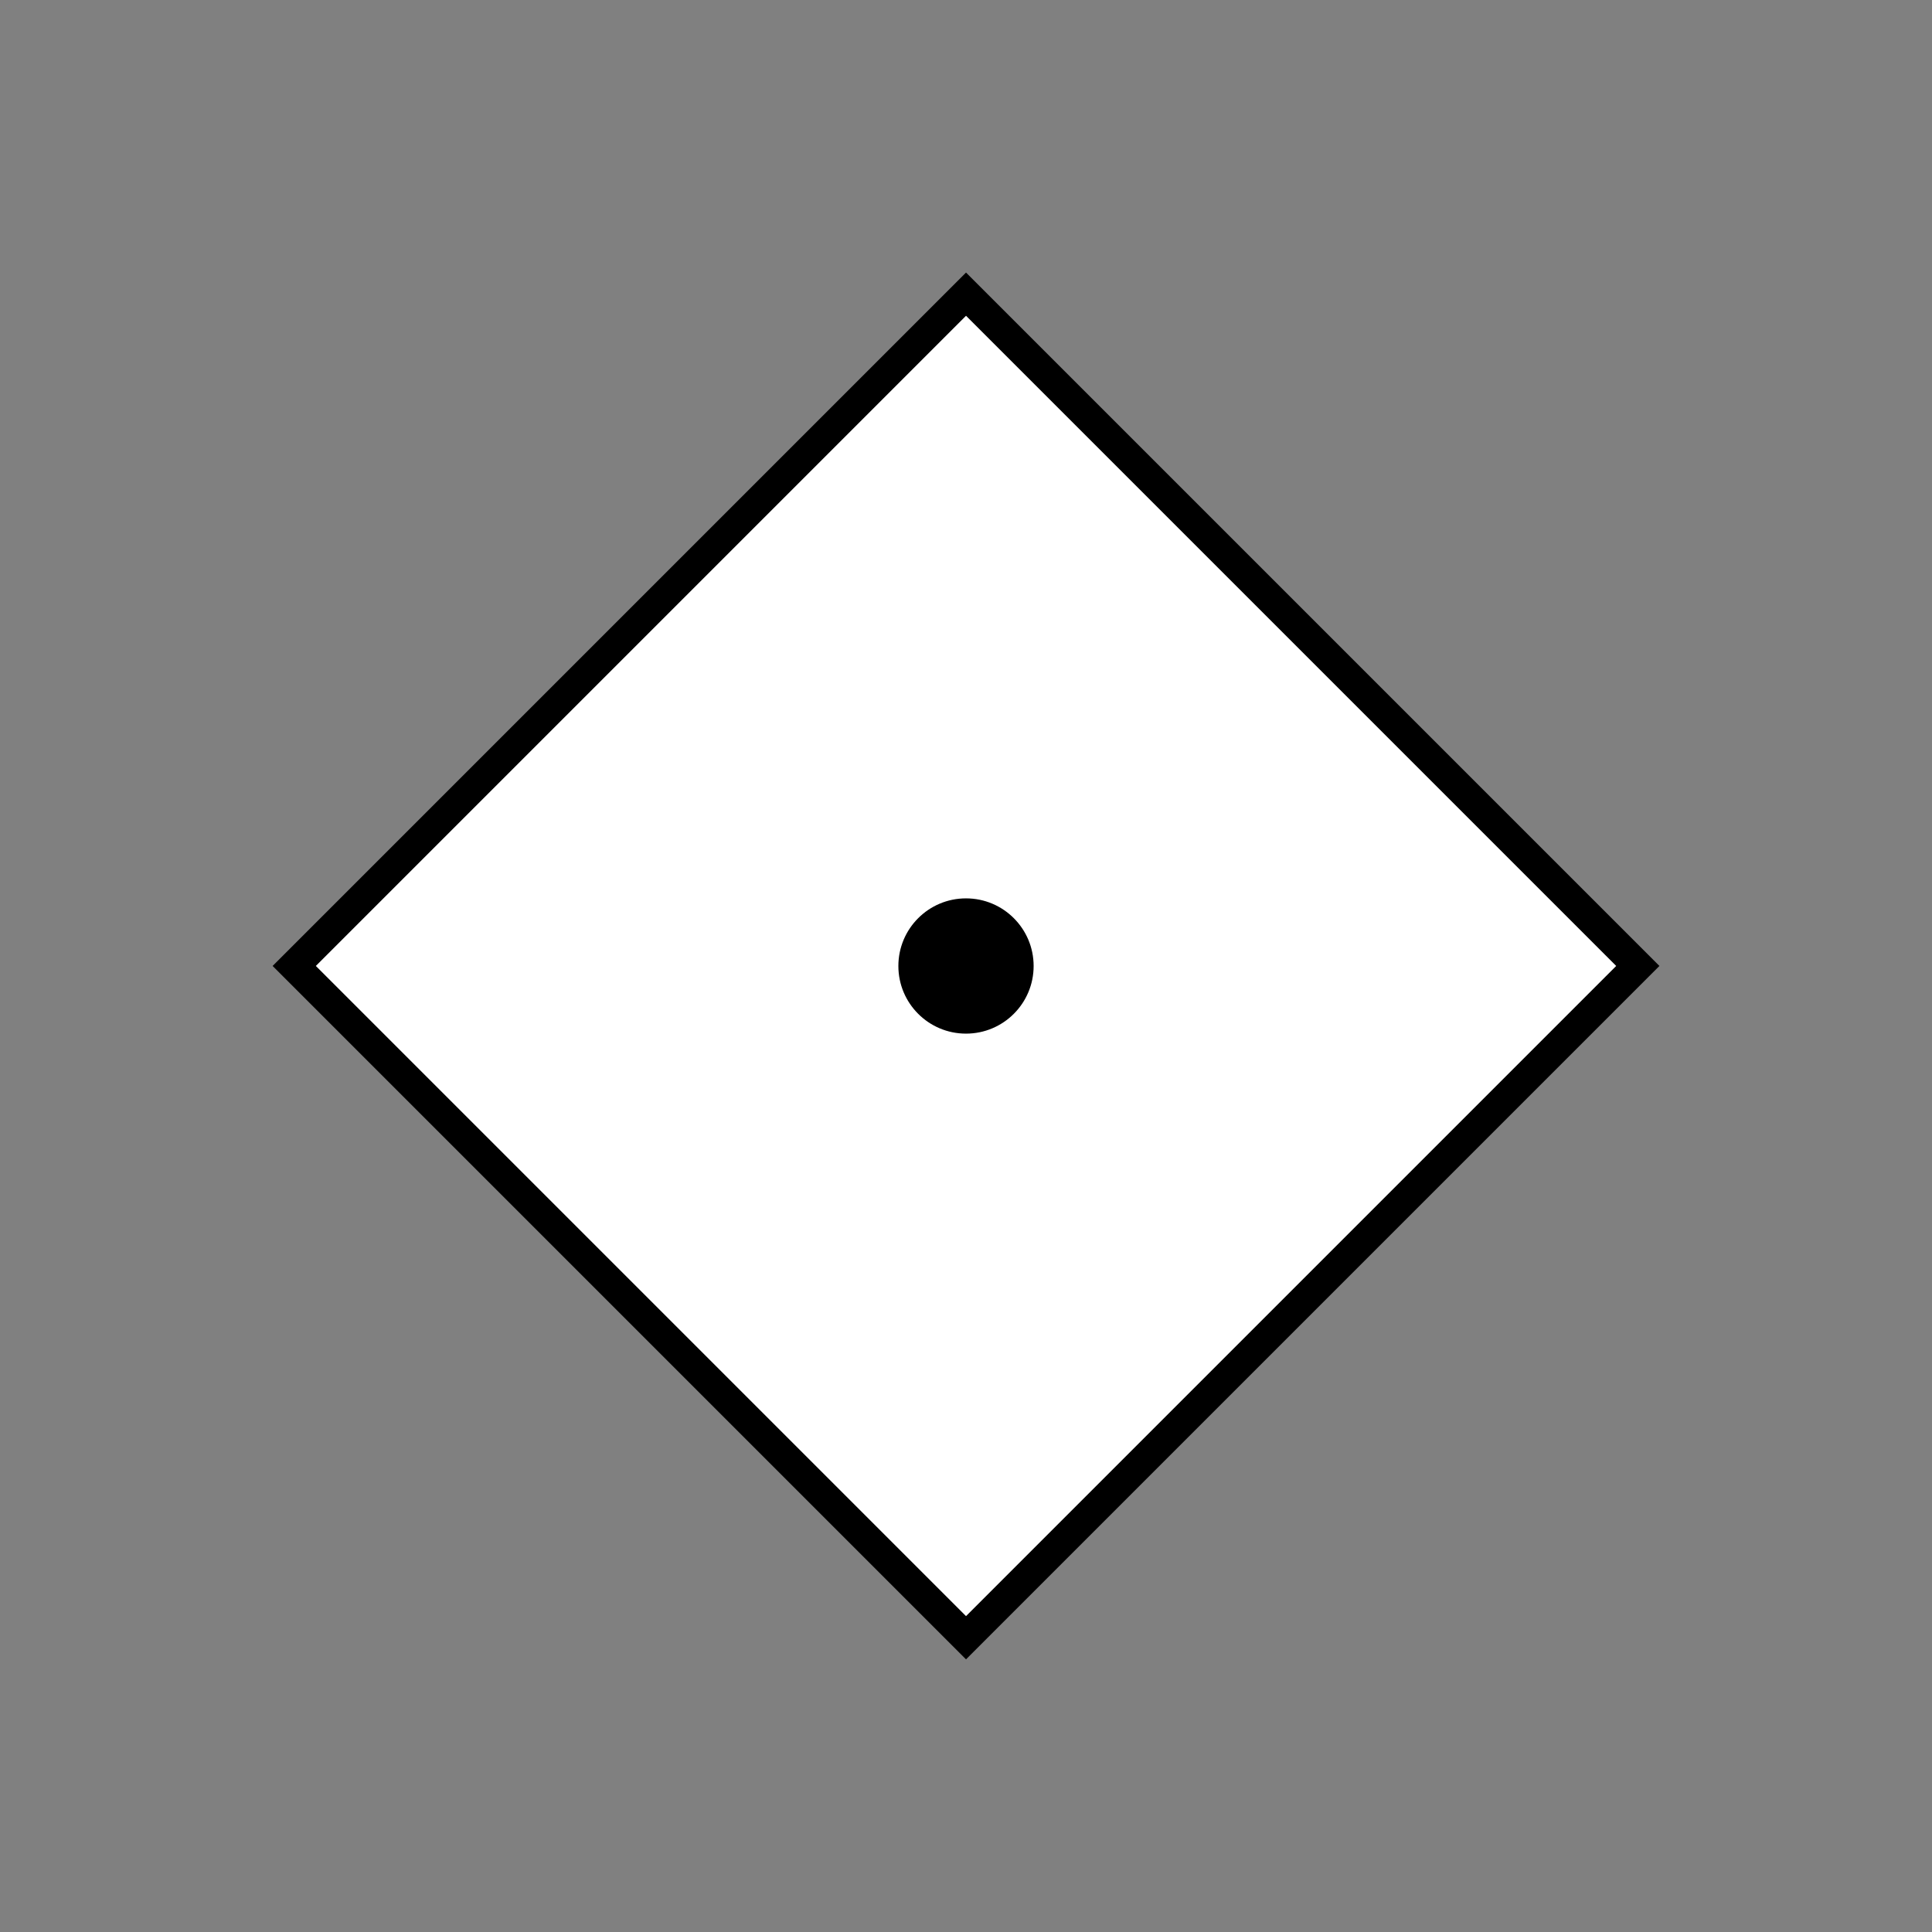 <?xml version="1.0" encoding="UTF-8" standalone="no"?>
<!-- Created with Inkscape (http://www.inkscape.org/) -->

<svg
   xmlns:dc="http://purl.org/dc/elements/1.1/"
   xmlns:cc="http://creativecommons.org/ns#"
   xmlns:rdf="http://www.w3.org/1999/02/22-rdf-syntax-ns#"
   xmlns:svg="http://www.w3.org/2000/svg"
   xmlns="http://www.w3.org/2000/svg"
   xmlns:sodipodi="http://sodipodi.sourceforge.net/DTD/sodipodi-0.dtd"
   xmlns:inkscape="http://www.inkscape.org/namespaces/inkscape"
   width="65"
   height="65"
   viewBox="0 0 17.198 17.198"
   version="1.1"
   id="svg8"
   inkscape:version="0.92.4 (33fec40, 2019-01-16)"
   sodipodi:docname="event-65.svg"
   inkscape:export-filename="/home/pcmehlitz/projects/race/icons-2/event-white-65.png"
   inkscape:export-xdpi="96"
   inkscape:export-ydpi="96">
  <rect x="0" y="0" width="17.198" height="17.198" fill="#808080" stroke="none"/>
  <defs
     id="defs2" />
  <sodipodi:namedview
     id="base"
     pagecolor="#ffffff"
     bordercolor="#666666"
     borderopacity="1.0"
     inkscape:pageopacity="0.0"
     inkscape:pageshadow="2"
     inkscape:zoom="16"
     inkscape:cx="31.569167"
     inkscape:cy="41.770204"
     inkscape:document-units="mm"
     inkscape:current-layer="layer1"
     showgrid="true"
     units="px"
     inkscape:window-width="3599"
     inkscape:window-height="1978"
     inkscape:window-x="0"
     inkscape:window-y="57"
     inkscape:window-maximized="0">
    <inkscape:grid
       type="xygrid"
       id="grid819"
       snapvisiblegridlinesonly="true"
       originx="0"
       originy="0"
       empspacing="4" />
  </sodipodi:namedview>
  <g
     inkscape:label="Layer 1"
     inkscape:groupmode="layer"
     id="layer1"
     transform="translate(0,-279.802)">
    <rect
       style="fill:#ffffff;fill-opacity:1;stroke:#000000;stroke-width:0.272;stroke-miterlimit:4;stroke-dasharray:none;stroke-opacity:1"
       id="rect4616"
       width="8.457"
       height="8.457"
       x="-202.078"
       y="205.782"
       transform="rotate(-45)" />
    <circle
       style="fill:#000000;fill-opacity:1;stroke:none;stroke-width:3.613;stroke-miterlimit:4;stroke-dasharray:none;stroke-opacity:1"
       id="path826"
       cx="8.599"
       cy="288.401"
       r="0.602" />
  </g>
</svg>
